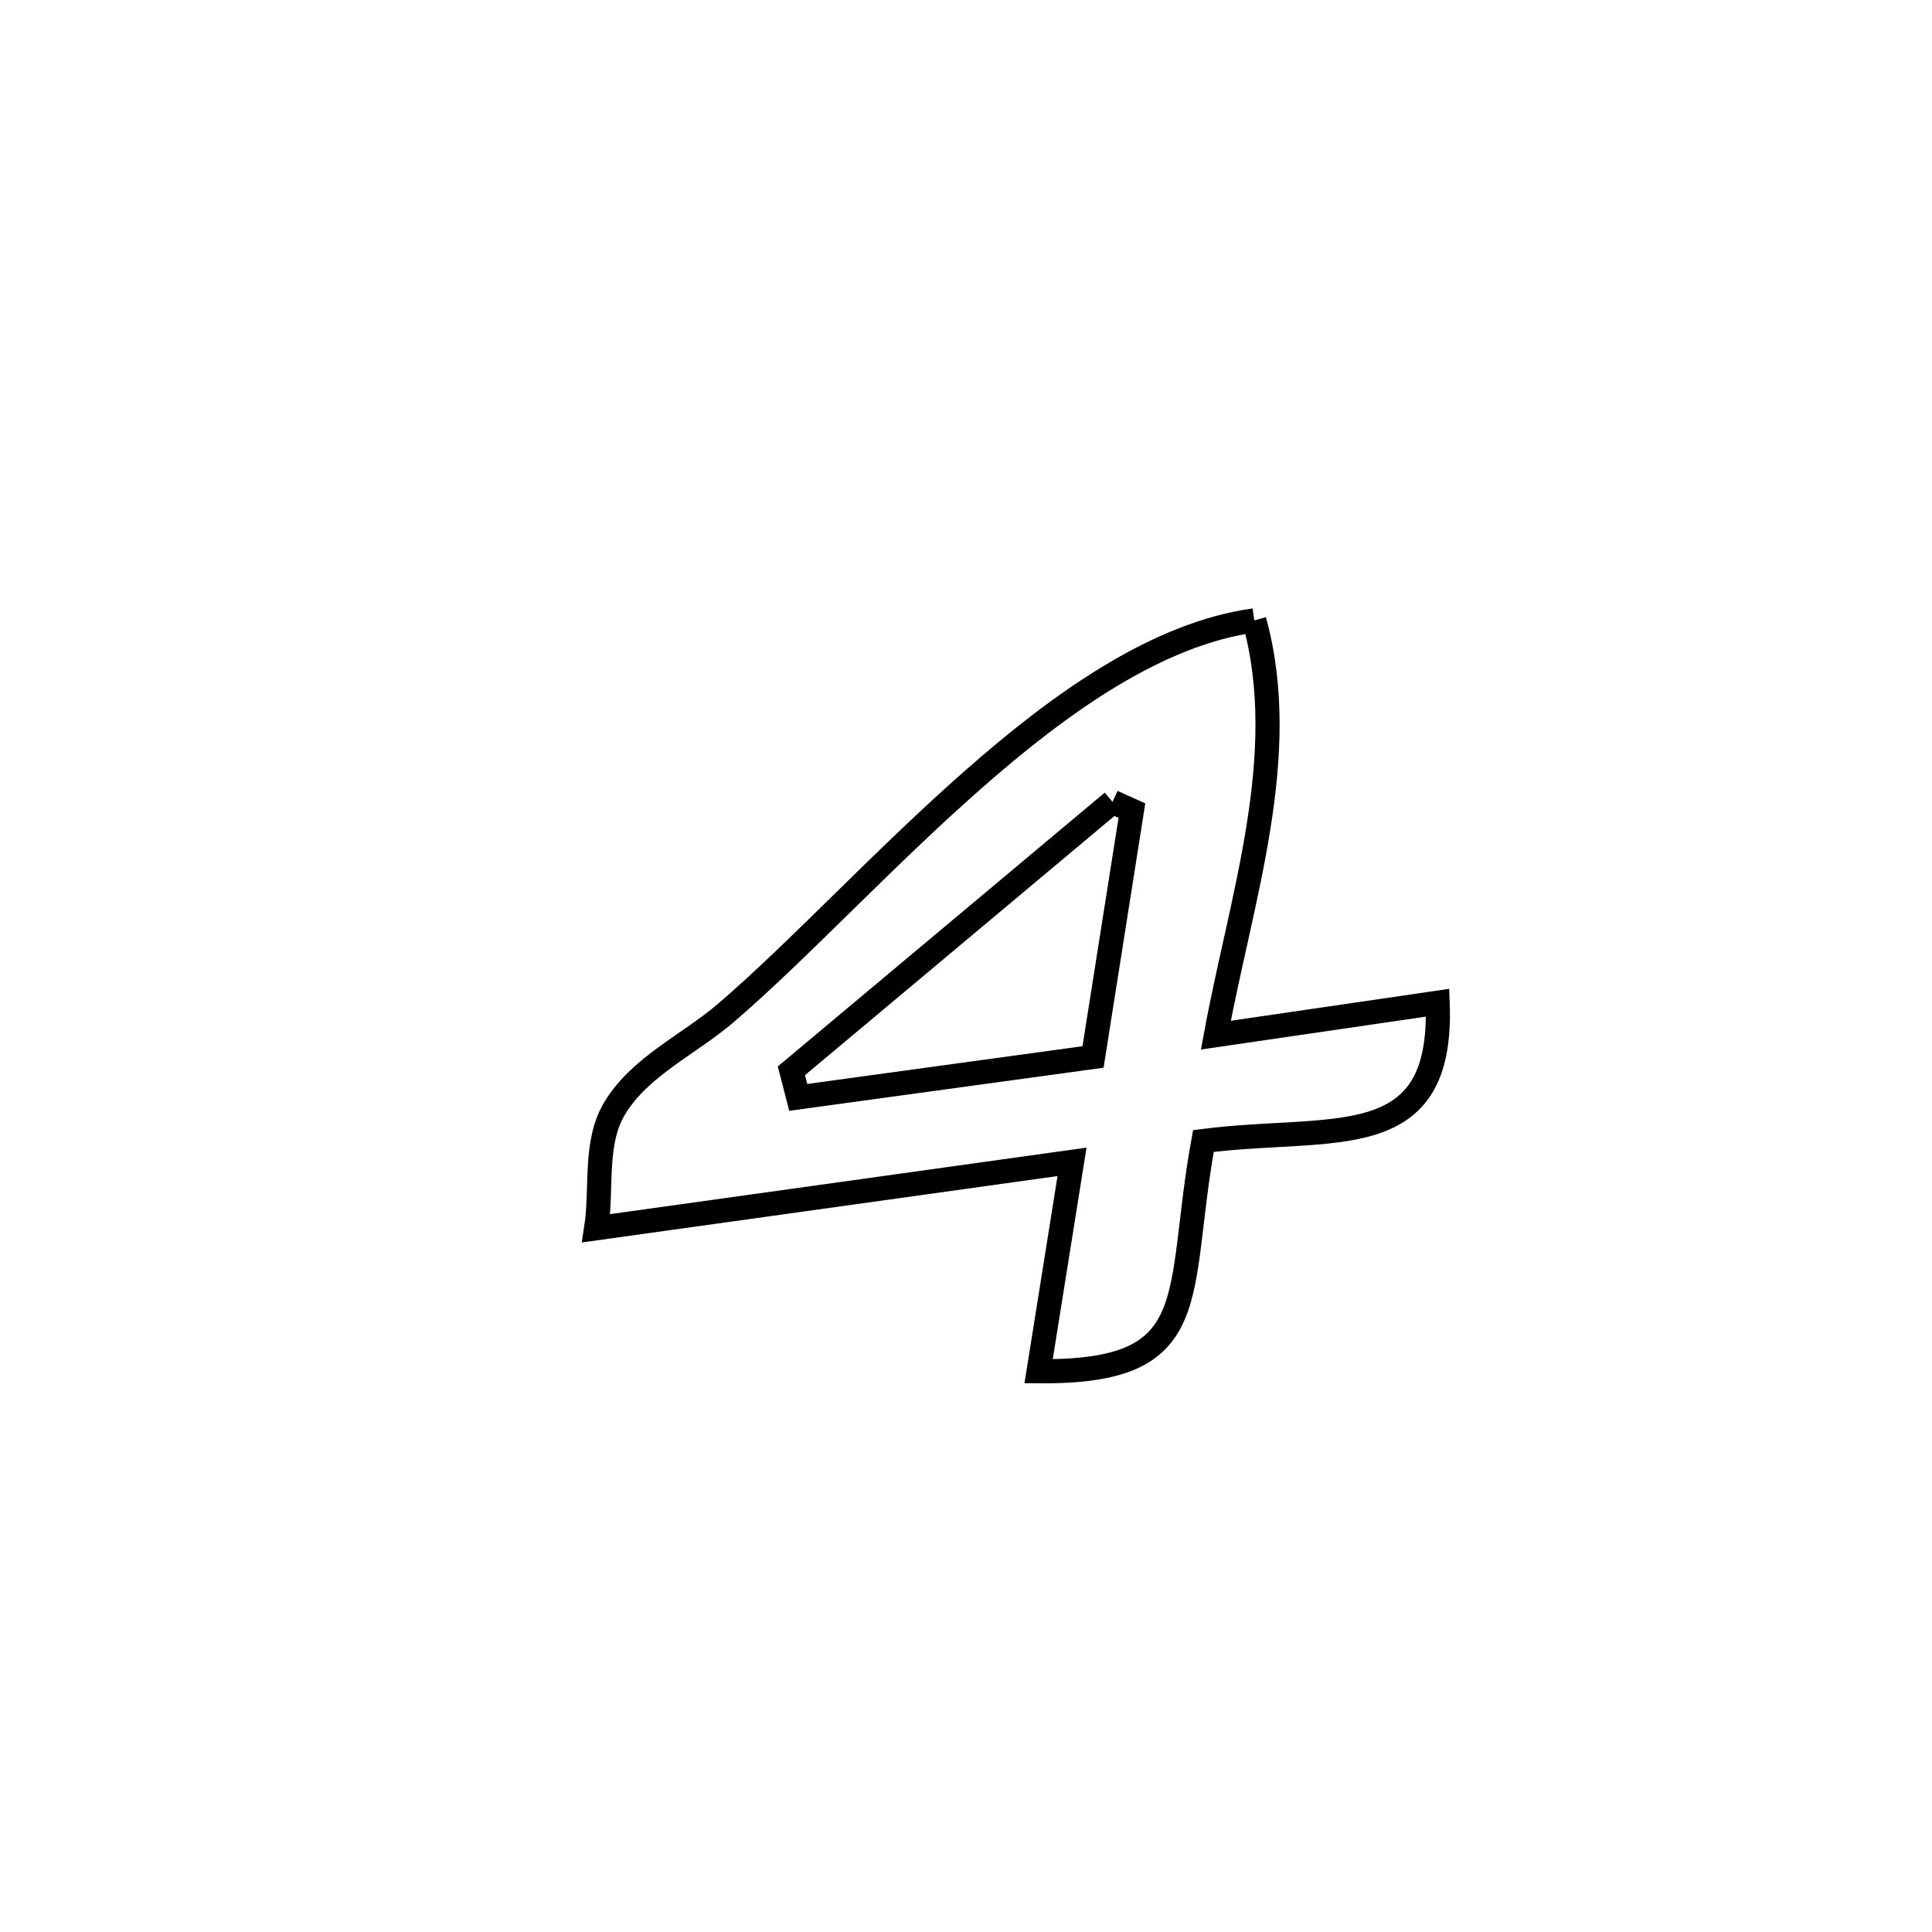 <svg xmlns="http://www.w3.org/2000/svg" viewBox="0.0 0.0 24.0 24.0" height="200px" width="200px"><path fill="none" stroke="black" stroke-width=".3" stroke-opacity="1.0"  filling="0" d="M15.581 7.707 L15.581 7.707 C16.045 9.384 15.414 11.17 15.104 12.859 L15.104 12.859 C15.515 12.799 17.398 12.523 17.859 12.456 L17.859 12.456 C17.933 14.364 16.564 13.968 14.949 14.174 L14.949 14.174 C14.596 16.114 14.992 17.053 12.902 17.034 L12.902 17.034 C13.04 16.167 13.178 15.3 13.317 14.433 L13.317 14.433 C11.346 14.708 9.376 14.983 7.406 15.258 L7.406 15.258 C7.483 14.761 7.376 14.198 7.636 13.767 C7.95 13.246 8.559 12.976 9.021 12.58 C9.923 11.805 10.969 10.669 12.087 9.686 C13.204 8.702 14.393 7.871 15.581 7.707 L15.581 7.707"></path>
<path fill="none" stroke="black" stroke-width=".3" stroke-opacity="1.0"  filling="0" d="M13.82 9.961 L13.82 9.961 C13.9 9.998 13.981 10.034 14.061 10.07 L14.061 10.07 C14.018 10.342 13.614 12.897 13.578 13.13 L13.578 13.13 C12.357 13.297 11.136 13.465 9.916 13.632 L9.916 13.632 C9.888 13.522 9.859 13.412 9.831 13.302 L9.831 13.302 C11.161 12.188 12.49 11.075 13.82 9.961 L13.82 9.961"></path></svg>